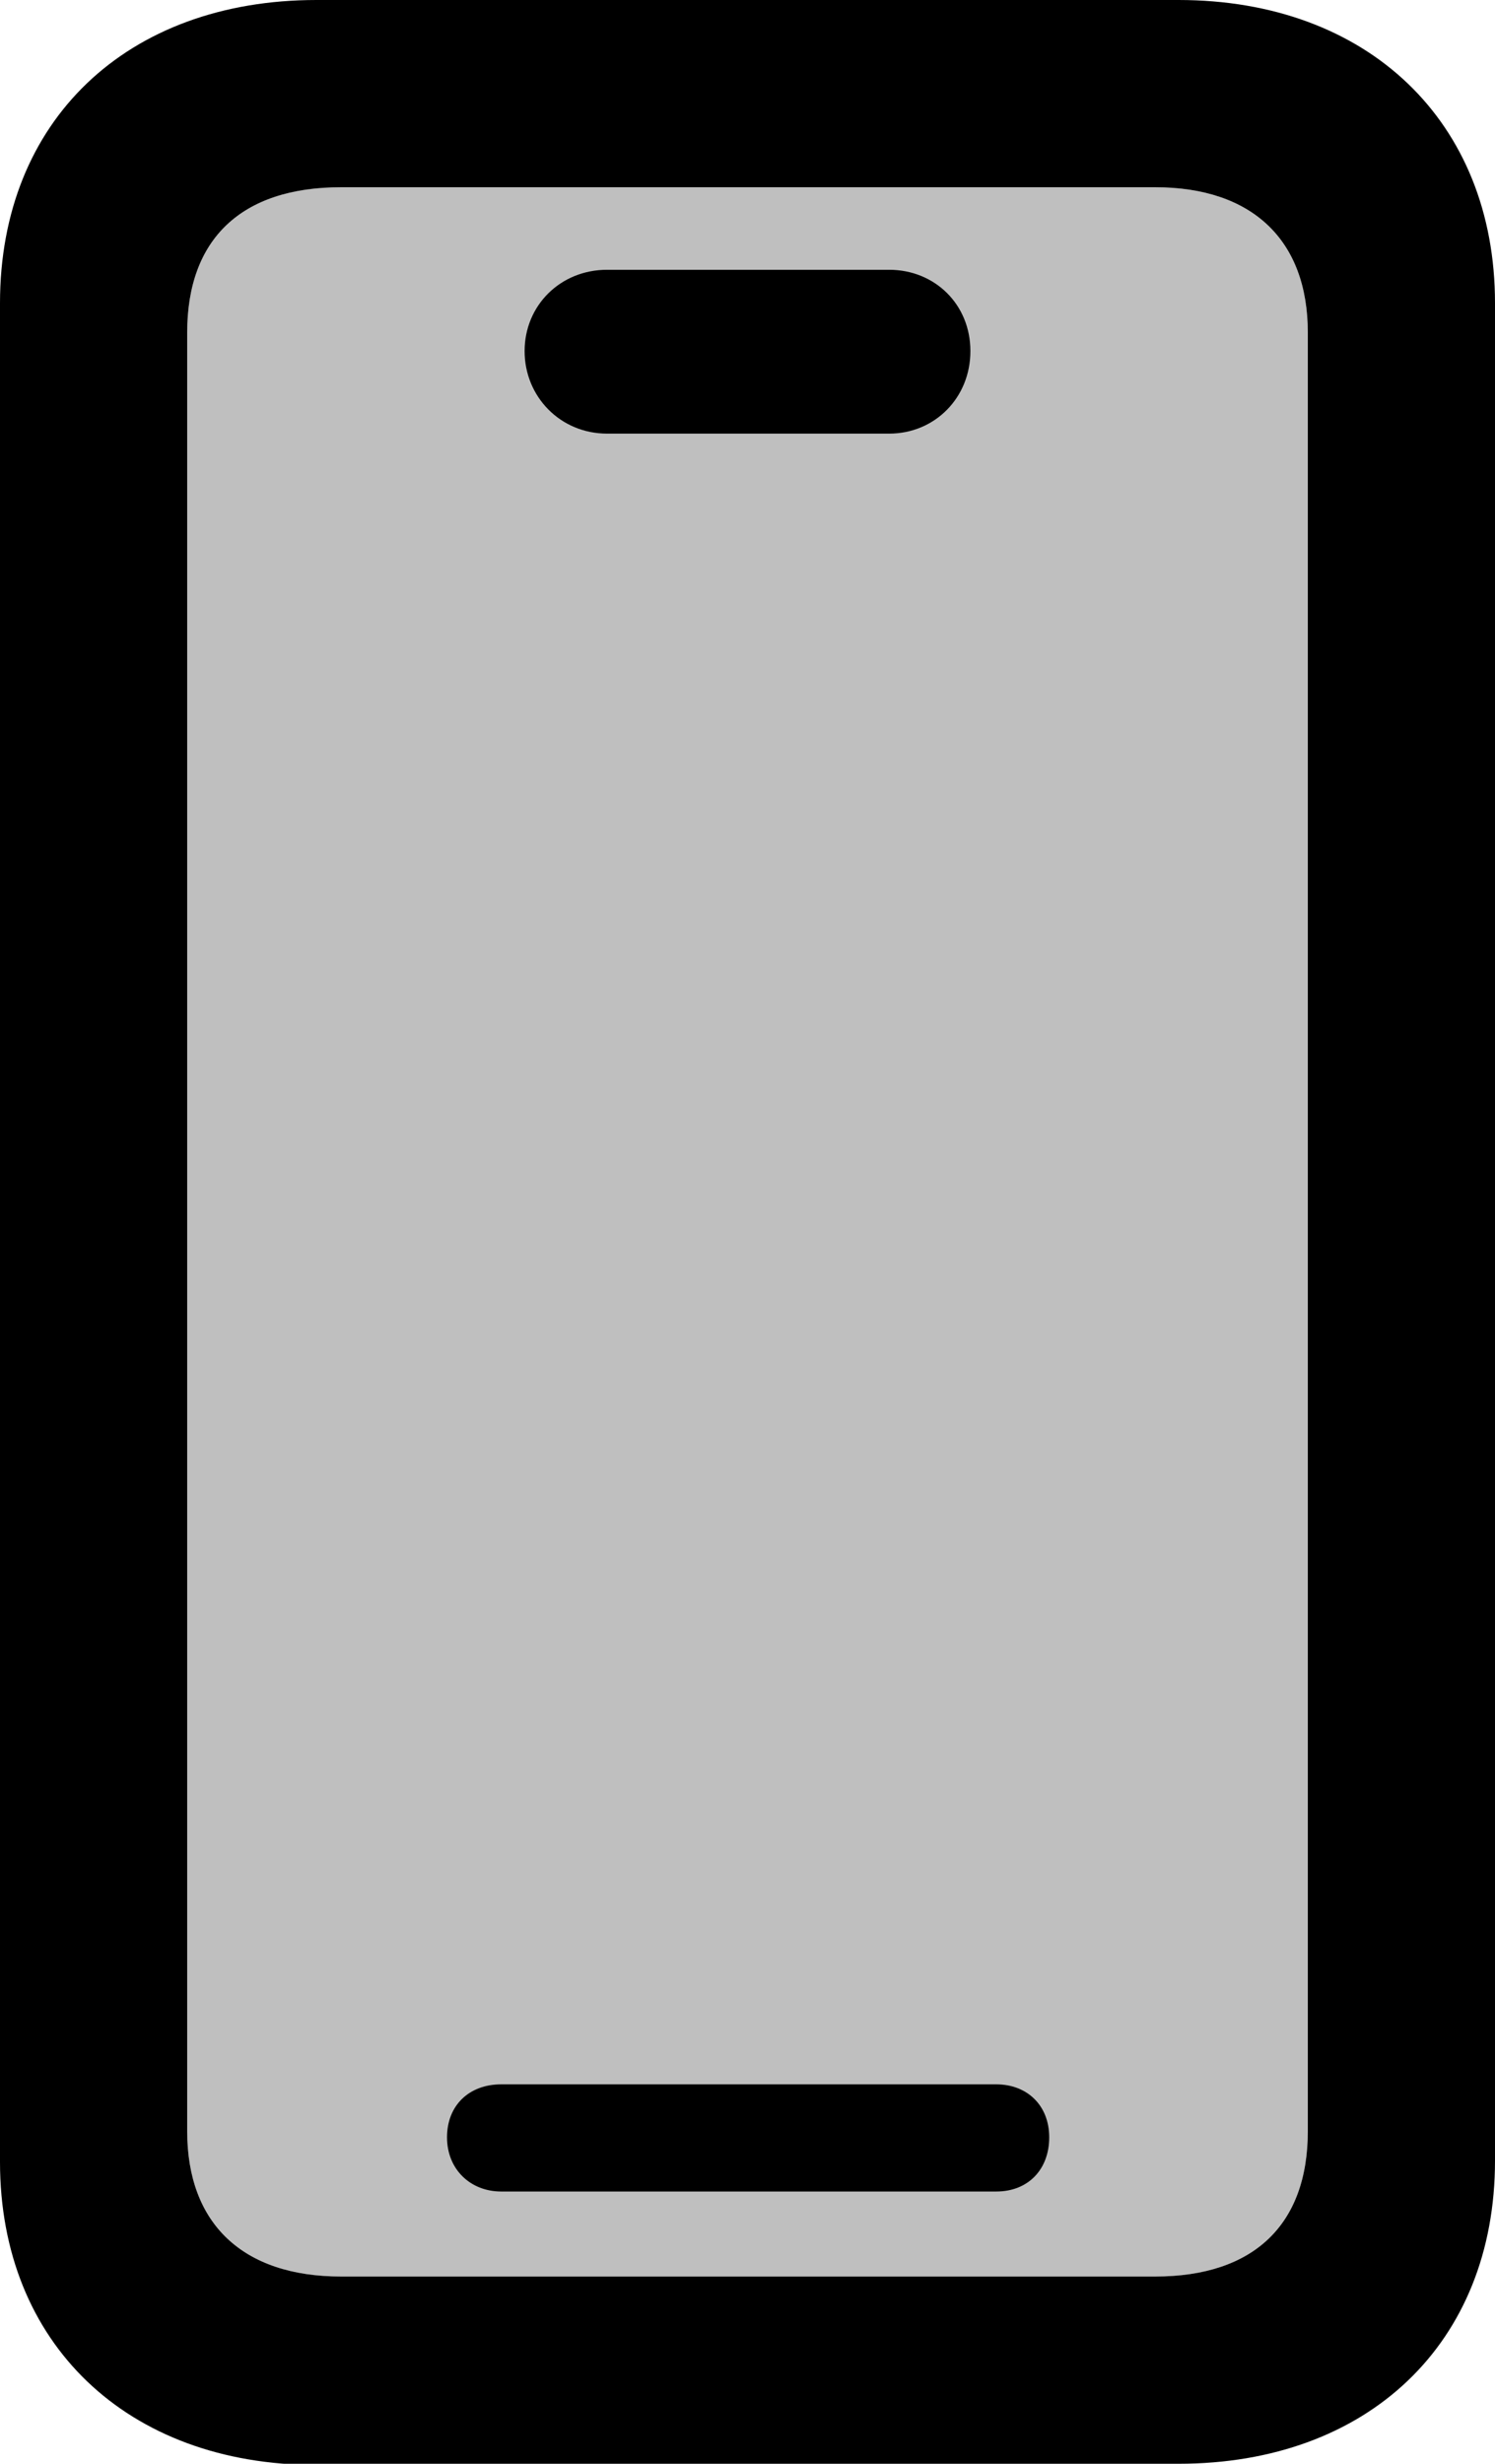 <?xml version="1.0" encoding="UTF-8"?>
<svg id="mobile" xmlns="http://www.w3.org/2000/svg" viewBox="0 0 12.14 20">
	<path d="m2.77,18.48c-.8,0-1.25-.43-1.25-1.18V2.7c0-.76.44-1.18,1.25-1.18h6.61c.79,0,1.24.43,1.24,1.18v14.6c0,.76-.44,1.18-1.24,1.18H2.77Z" stroke-width="0" fill="currentColor" opacity="0.25" />
	<path d="m2.57,20h7c1.54,0,2.57-.98,2.57-2.46V2.46c0-1.47-1.03-2.46-2.57-2.46H2.57C1.03,0,0,.98,0,2.46v15.09c0,1.47,1.03,2.46,2.57,2.46Zm.2-1.52c-.8,0-1.25-.43-1.25-1.18V2.7c0-.76.44-1.18,1.25-1.18h6.61c.79,0,1.24.43,1.24,1.18v14.6c0,.76-.44,1.18-1.24,1.18H2.77Zm1.3-.69h4.02c.26,0,.43-.18.43-.44s-.18-.43-.43-.43h-4.02c-.26,0-.44.17-.44.43s.19.44.44.44Zm.86-14.27h2.29c.37,0,.66-.29.66-.67s-.29-.66-.66-.66h-2.29c-.38,0-.67.29-.67.66s.29.67.67.67Z" stroke-width="0" fill="currentColor" />
</svg>
